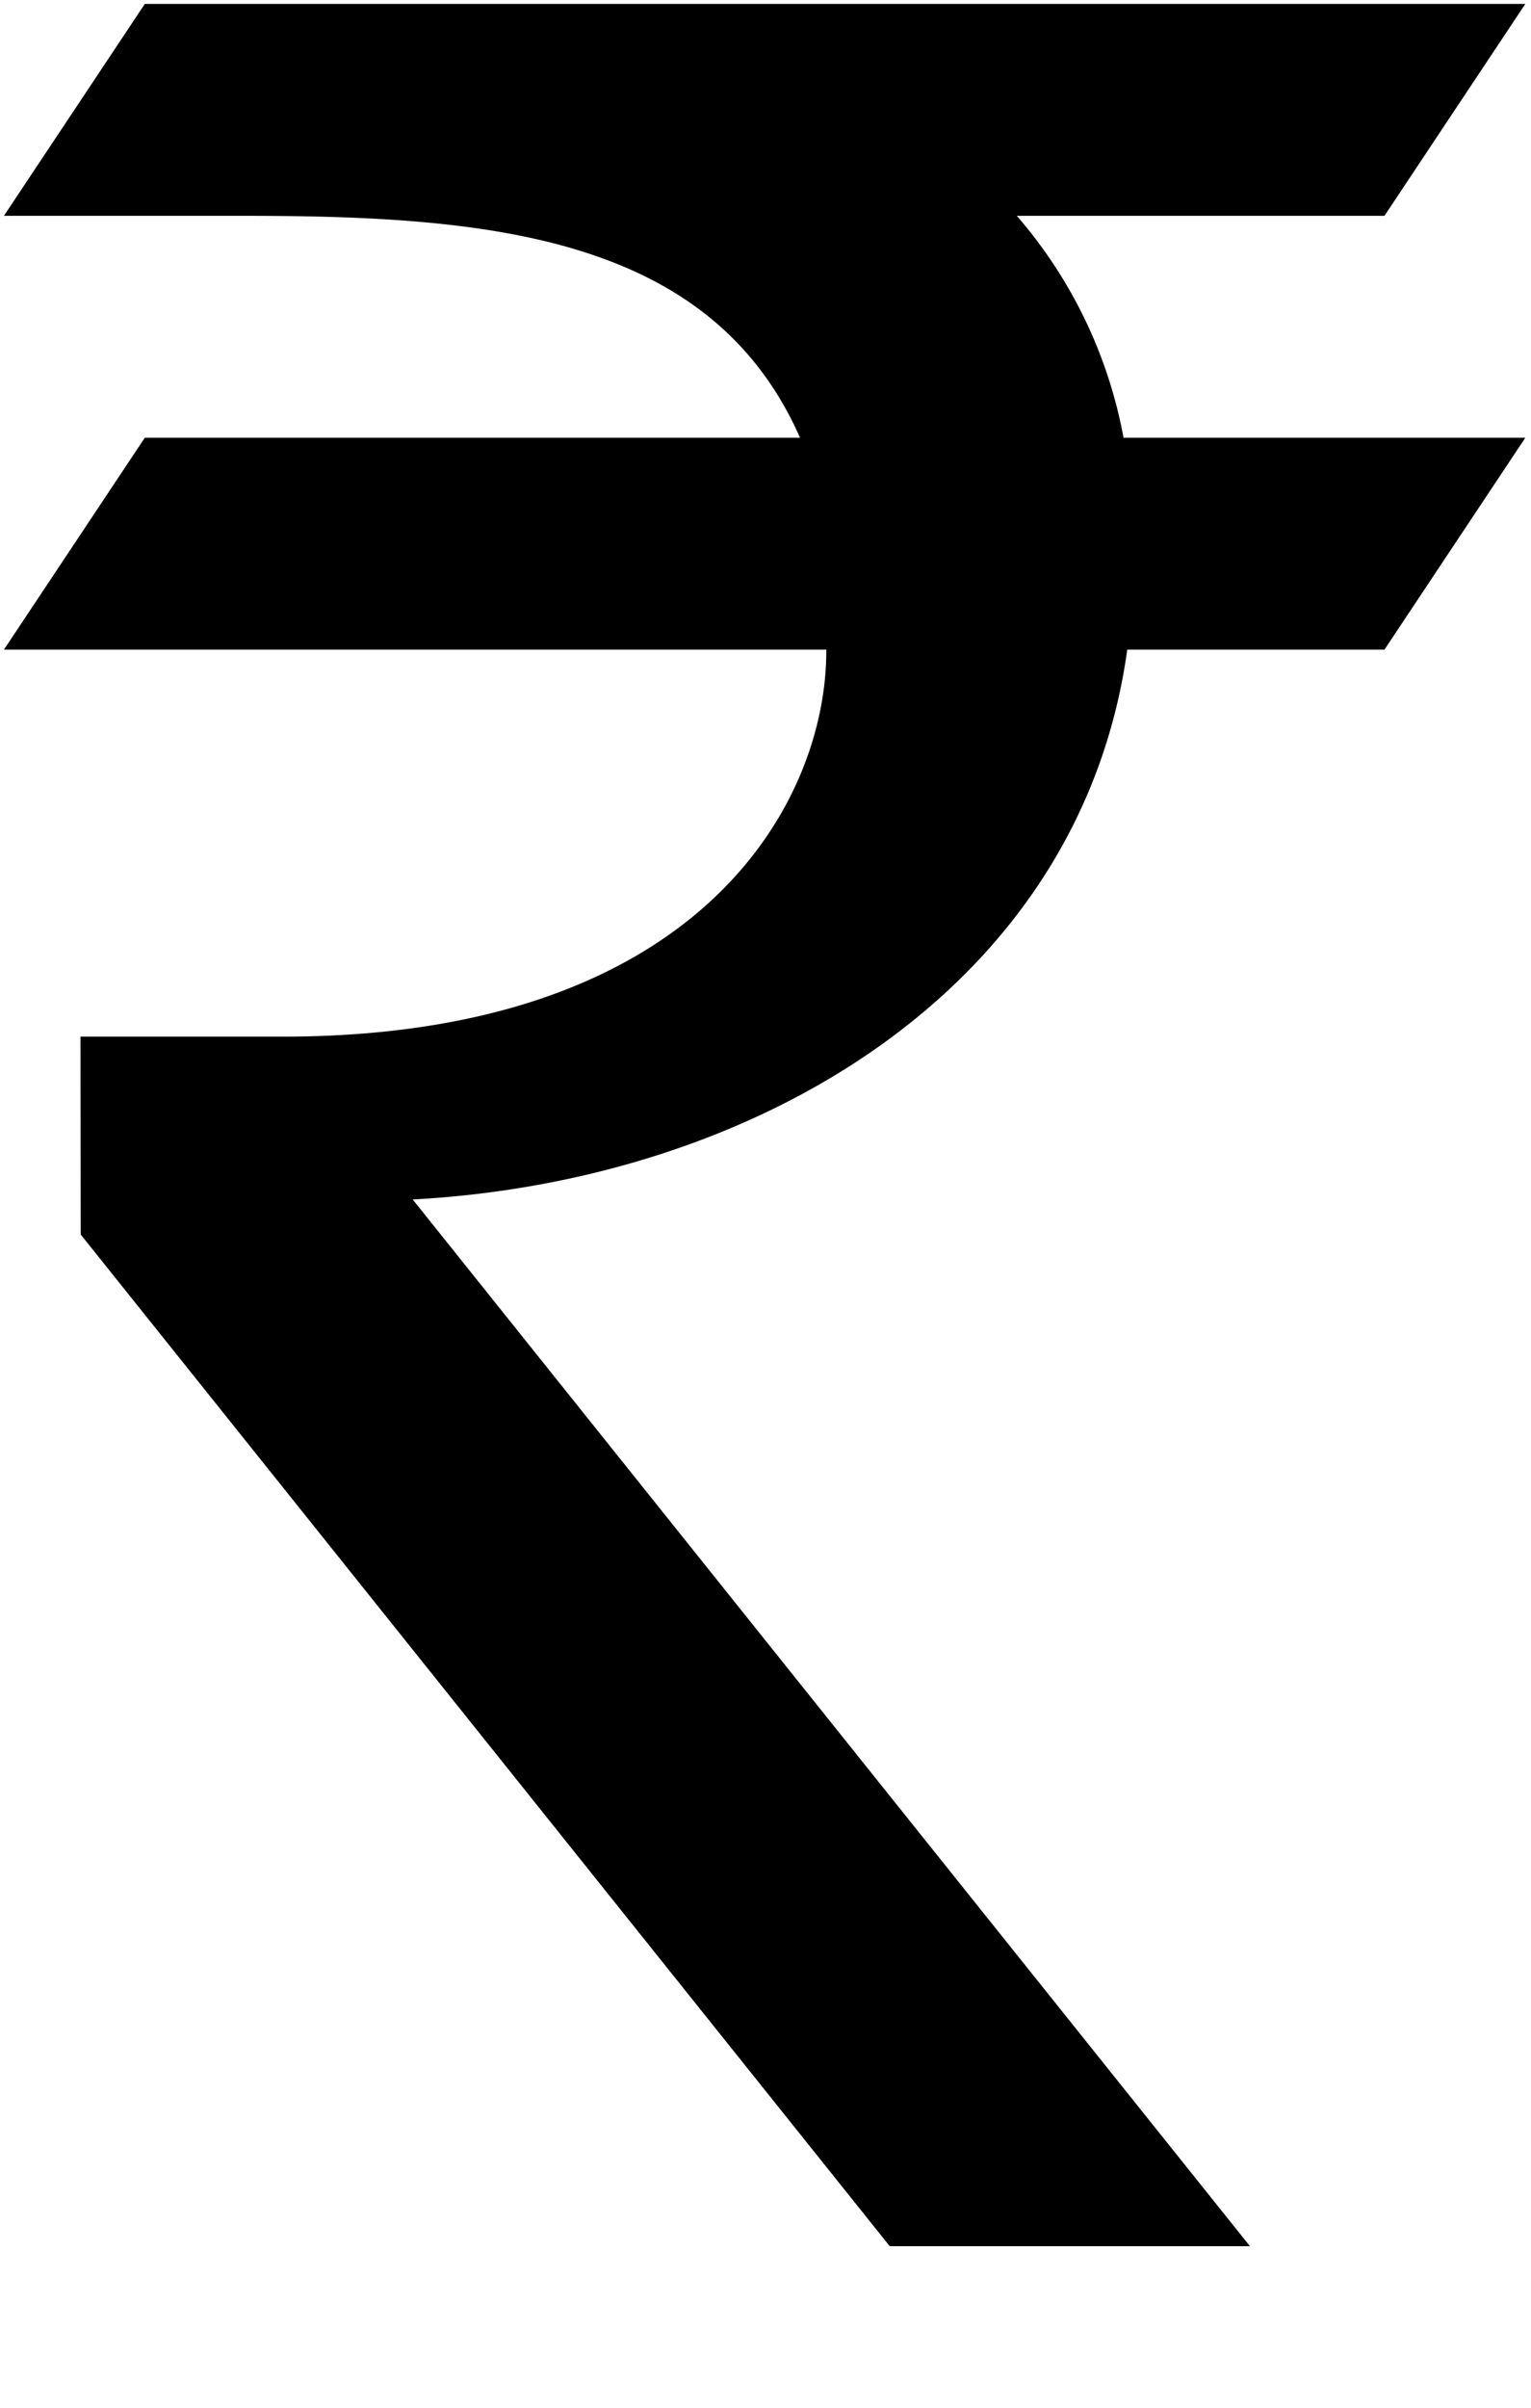 <svg xmlns="http://www.w3.org/2000/svg" width="7" height="11" viewBox="0 0 7 11">
    <path fill="#000" fill-rule="nonzero" d="M4.649.986H6.33l.644-.968H.662L.018.986h1.096c1.11 0 2.134.085 2.544 1.014H.662l-.644.968h3.76v.006c0 .695-.578 1.762-2.486 1.762H.368l.001.904 3.699 4.622h1.647L1.887 5.48c1.576-.085 3.053-.966 3.267-2.512H6.33L6.974 2H5.137A2.138 2.138 0 0 0 4.649.986z"/>
</svg>
